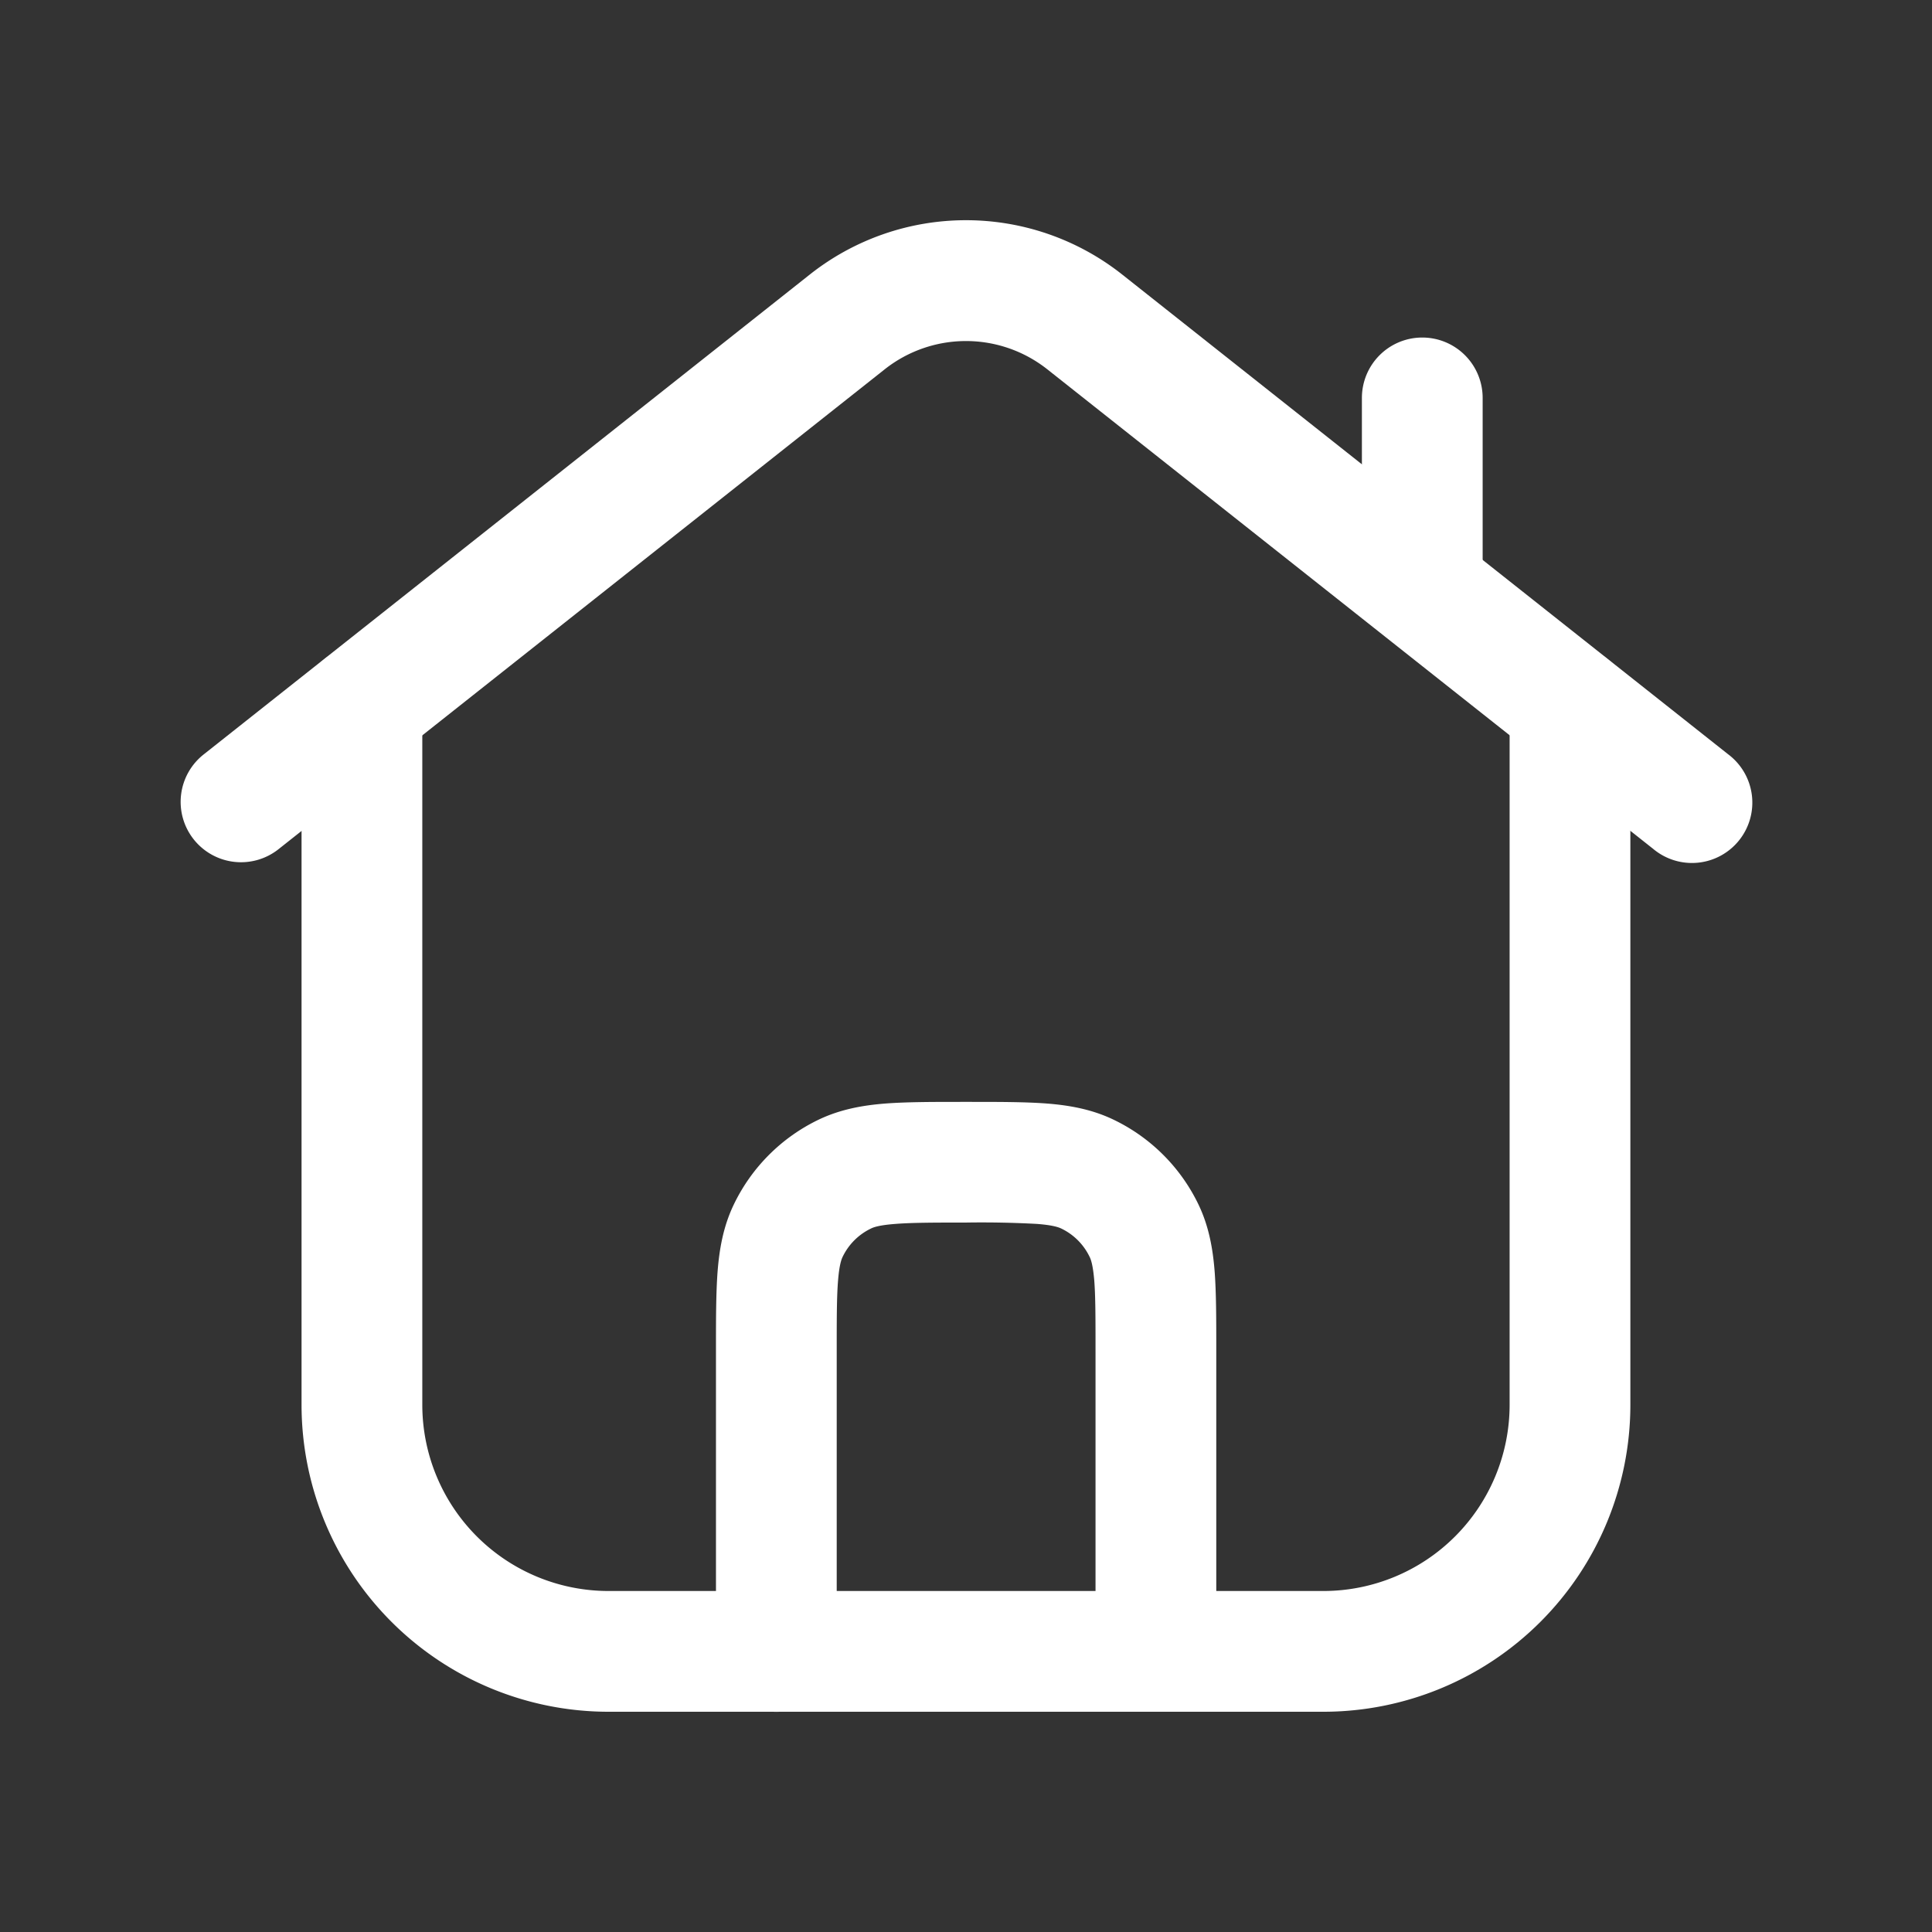 <svg  xmlns="http://www.w3.org/2000/svg" width="24" height="24" fill=" hsl(222, 11%, 36%)" viewBox="0 0 24 24"><rect x="0" y="0" width="24" height="24" fill="#333333" stroke="none"/><path fill="#fffff" fill-rule="evenodd" d="M4.496 8.025a.75.75 0 0 1 .75.75v8.675a2.314 2.314 0 0 0 2.314 2.314h8.88a2.314 2.314 0 0 0 2.313-2.314V8.775a.75.75 0 0 1 1.5 0v8.675a3.814 3.814 0 0 1-3.814 3.814H7.56a3.814 3.814 0 0 1-3.814-3.814V8.775a.75.75 0 0 1 .75-.75Z" clip-rule="evenodd"/><path fill="#fffff" fill-rule="evenodd" d="M10.06 3.41a3.127 3.127 0 0 1 3.88 0l7.525 5.958a.75.75 0 1 1-.93 1.176l-7.526-5.957a1.628 1.628 0 0 0-2.018 0l-7.525 5.957a.75.75 0 1 1-.931-1.176L10.06 3.41Z" clip-rule="evenodd"/><path fill="#fffff" fill-rule="evenodd" d="M17.668 4.193a.75.75 0 0 1 .75.75v2.354a.75.75 0 0 1-1.5 0V4.943a.75.75 0 0 1 .75-.75ZM11.974 13.688h.055c.377 0 .702 0 .97.02.283.022.565.071.838.203a2.25 2.25 0 0 1 1.05 1.05c.131.272.18.554.202.837.02.268.02.593.02.97v3.746a.75.75 0 0 1-1.5 0v-3.718c0-.412 0-.678-.015-.881-.016-.195-.041-.268-.059-.303a.75.75 0 0 0-.35-.35c-.035-.017-.108-.043-.302-.058a12.747 12.747 0 0 0-.881-.017c-.412 0-.679.001-.881.017-.195.015-.268.04-.303.058a.75.75 0 0 0-.35.35c-.017.035-.043.108-.058.303-.016.203-.016.469-.016.88v3.72a.75.75 0 0 1-1.5 0v-3.747c0-.377 0-.702.02-.97.022-.283.071-.565.203-.838a2.25 2.25 0 0 1 1.05-1.05c.273-.131.554-.18.837-.202.268-.02.593-.02.97-.02Z" clip-rule="evenodd"/></svg>